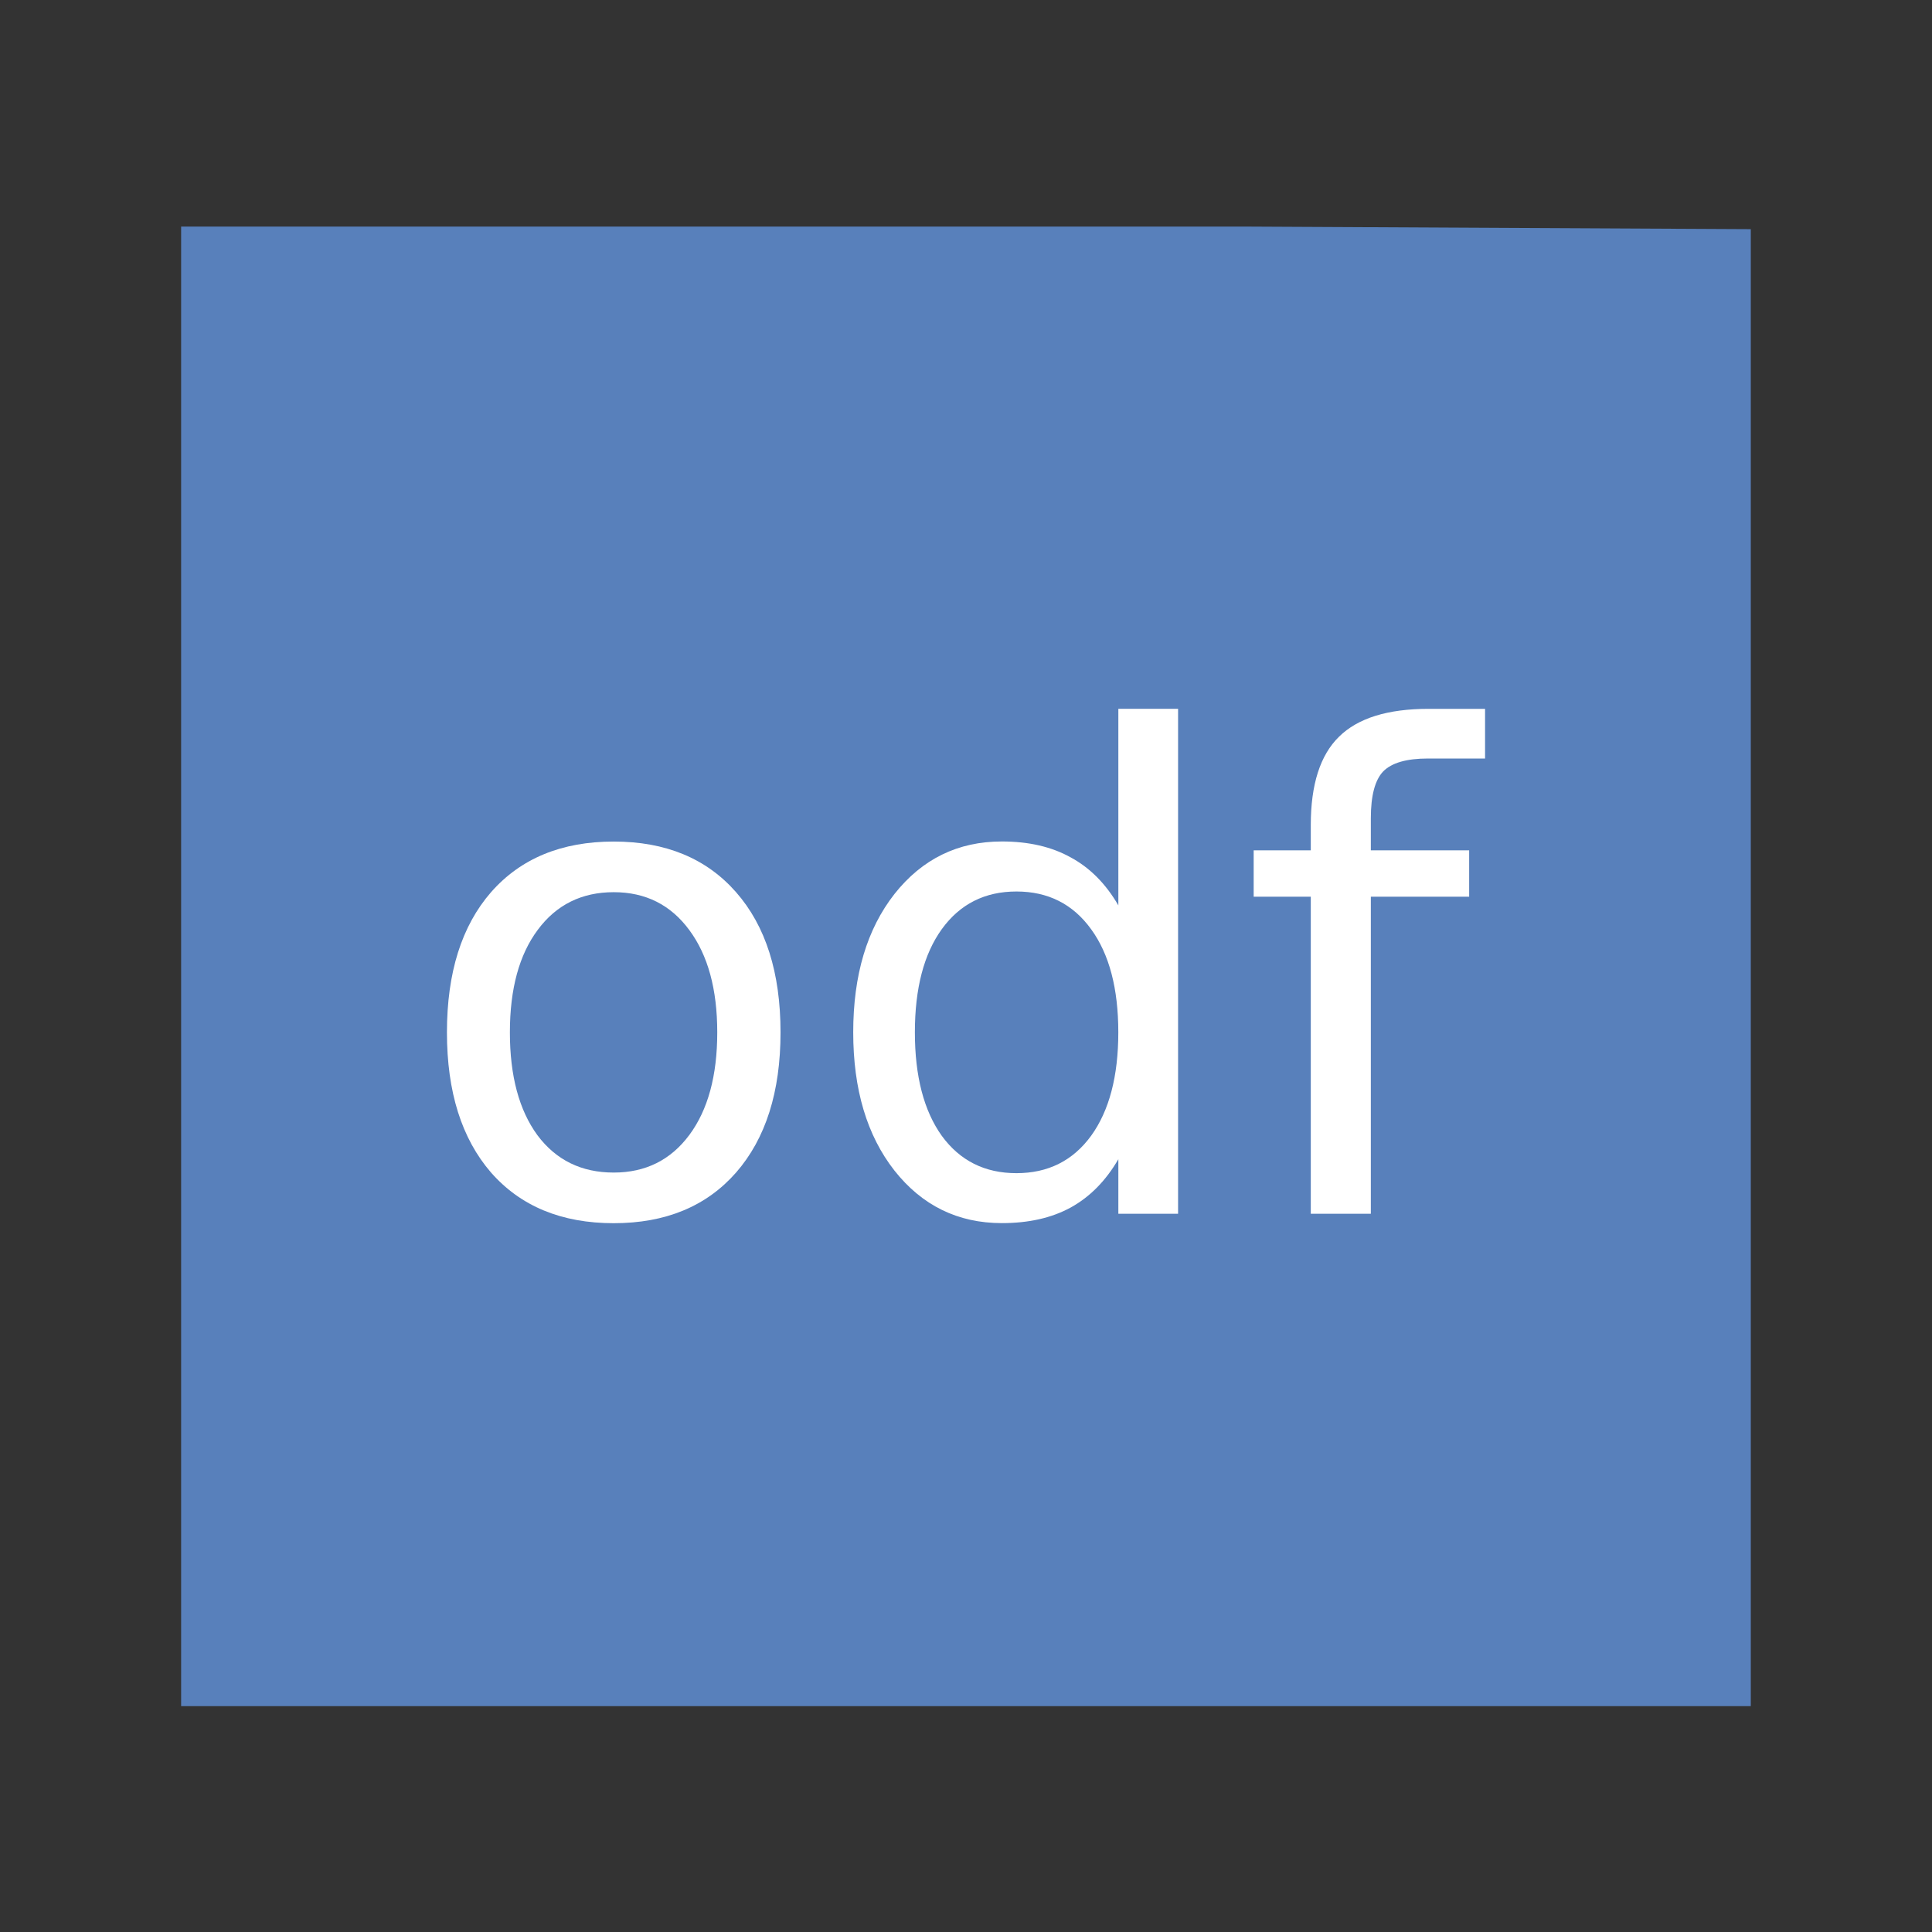 <svg width="48" version="1.1" xmlns="http://www.w3.org/2000/svg" height="48">
<rect width="100%" height="100%" fill="#333333" stroke="none"/>
<g style="fill:#5880bb" id="layer1" transform="matrix(1.147,0,0,0.919,-3.529,1.953)">
<path id="rect4090" d="M 0,0 0,40 34,40 34,0.07 23,0 z" transform="translate(7,4)"/>
</g>
<g style="fill:#fff">
<path id="path4141" d="m 15.248,22.166 q -1.193,0 -1.887,0.935 -0.693,0.927 -0.693,2.548 0,1.621 0.685,2.556 0.693,0.927 1.895,0.927 1.185,0 1.879,-0.935 0.693,-0.935 0.693,-2.548 0,-1.604 -0.693,-2.54 -0.693,-0.943 -1.879,-0.943 z  m 0,-1.258 q 1.935,0 3.039,1.258 1.105,1.258 1.105,3.483 0,2.217 -1.105,3.483 -1.105,1.258 -3.039,1.258 -1.943,0 -3.048,-1.258 -1.096,-1.266 -1.096,-3.483 0,-2.225 1.096,-3.483 1.105,-1.258 3.048,-1.258 z "/>
<path id="path4143" d="m 27.785,22.496 0,-4.886 1.484,0 0,12.545 -1.484,0 0,-1.355 q -0.468,0.806 -1.185,1.201 -0.709,0.387 -1.709,0.387 -1.637,0 -2.669,-1.306 -1.024,-1.306 -1.024,-3.435 0,-2.128 1.024,-3.435 1.032,-1.306 2.669,-1.306 1,0 1.709,0.395 0.718,0.387 1.185,1.193 z  m -5.055,3.152 q 0,1.637 0.669,2.572 0.677,0.927 1.854,0.927 1.177,0 1.854,-0.927 0.677,-0.935 0.677,-2.572 0,-1.637 -0.677,-2.564 -0.677,-0.935 -1.854,-0.935 -1.177,0 -1.854,0.935 -0.669,0.927 -0.669,2.564 z "/>
<path id="path4145" d="m 36.896,17.611 0,1.234 -1.419,0 q -0.798,0 -1.113,0.322 -0.306,0.322 -0.306,1.161 v 0.798 h 2.443 v 1.153 h -2.443 v 7.877 h -1.492 v -7.877 h -1.419 v -1.153 h 1.419 v -0.629 q 0,-1.508 0.701,-2.193 0.701,-0.693 2.225,-0.693 h 1.403 z "/>
</g>
</svg>
